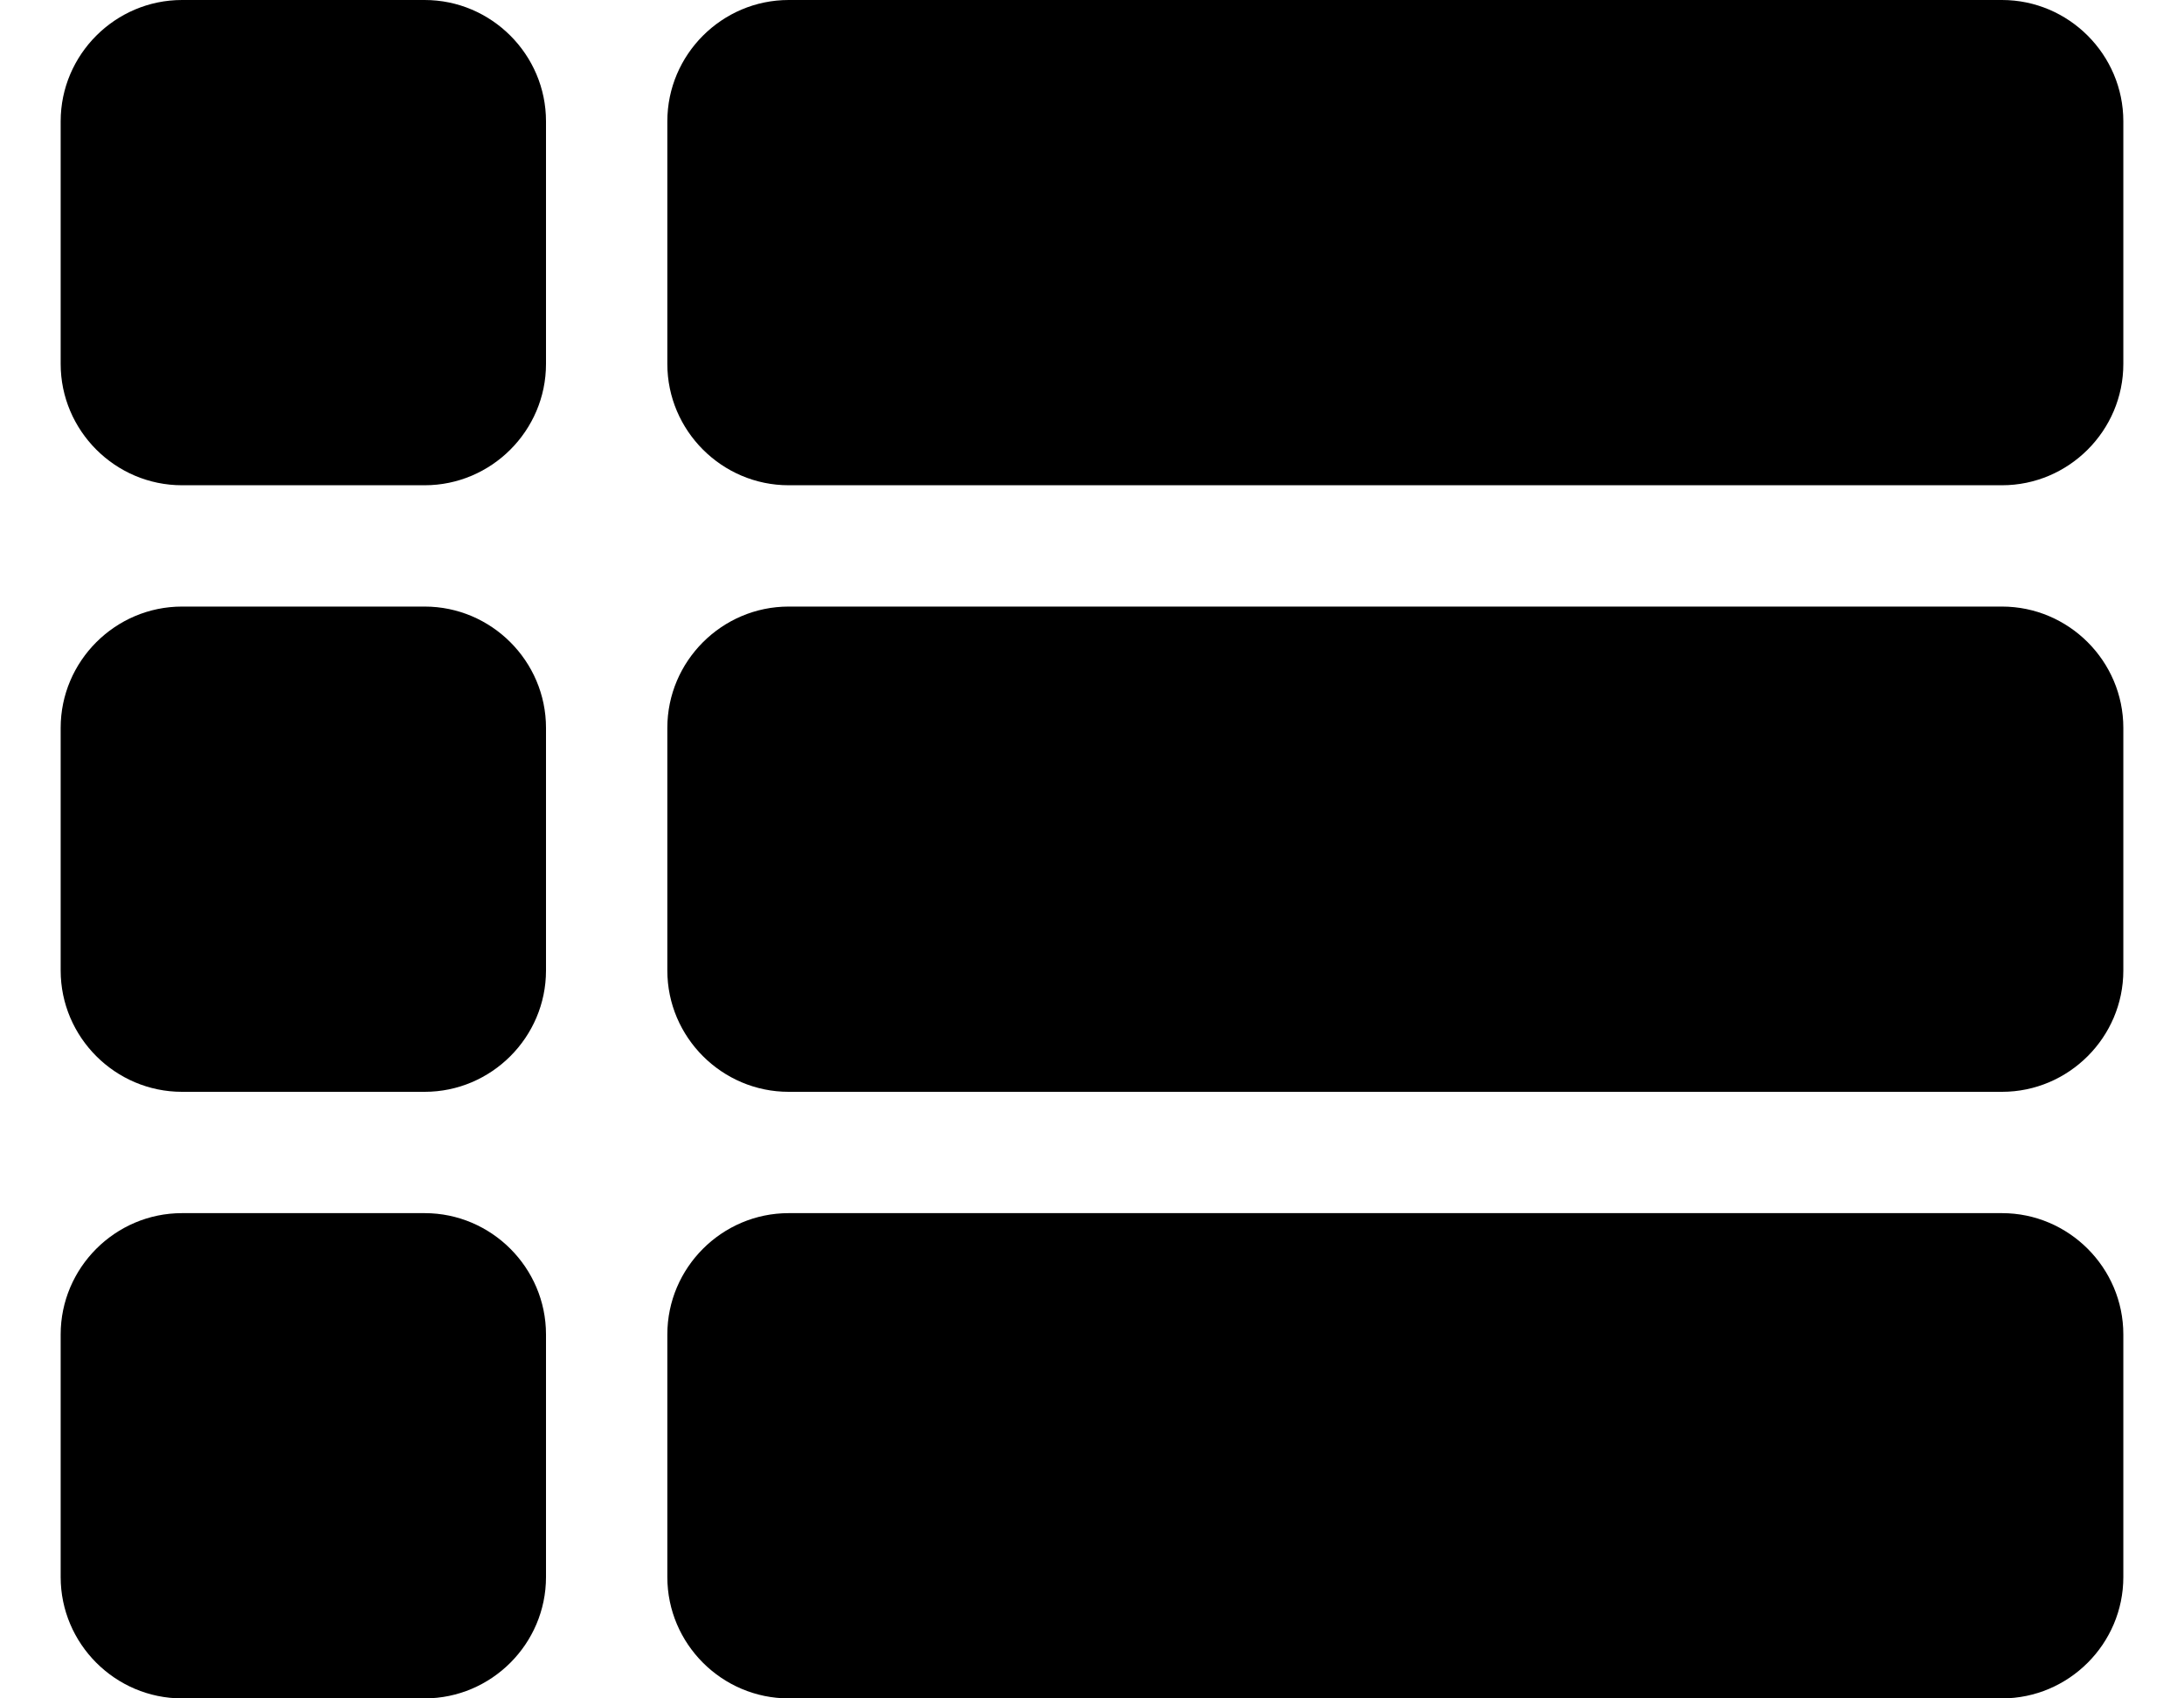 <svg width="18" height="14" viewBox="0 0 18 14" fill="none" xmlns="http://www.w3.org/2000/svg">
<path d="M1.5 9H3.5C4.05 9 4.5 8.55 4.5 8V6C4.5 5.45 4.05 5 3.5 5H1.5C0.95 5 0.5 5.45 0.5 6V8C0.5 8.55 0.95 9 1.5 9ZM1.5 14H3.5C4.05 14 4.5 13.55 4.5 13V11C4.5 10.45 4.05 10 3.5 10H1.5C0.95 10 0.5 10.45 0.5 11V13C0.5 13.55 0.95 14 1.5 14ZM1.5 4H3.5C4.05 4 4.5 3.55 4.5 3V1C4.5 0.45 4.05 0 3.5 0H1.5C0.95 0 0.5 0.45 0.5 1V3C0.5 3.55 0.95 4 1.5 4ZM6.5 9H16.5C17.05 9 17.5 8.55 17.5 8V6C17.5 5.45 17.05 5 16.5 5H6.5C5.95 5 5.5 5.45 5.5 6V8C5.5 8.55 5.95 9 6.5 9ZM6.5 14H16.5C17.05 14 17.5 13.55 17.5 13V11C17.5 10.45 17.05 10 16.5 10H6.5C5.95 10 5.5 10.45 5.5 11V13C5.5 13.55 5.95 14 6.5 14ZM5.5 1V3C5.5 3.55 5.95 4 6.5 4H16.5C17.05 4 17.5 3.55 17.5 3V1C17.5 0.45 17.05 0 16.5 0H6.5C5.95 0 5.5 0.45 5.5 1Z" fill="#000000"/>
</svg>
